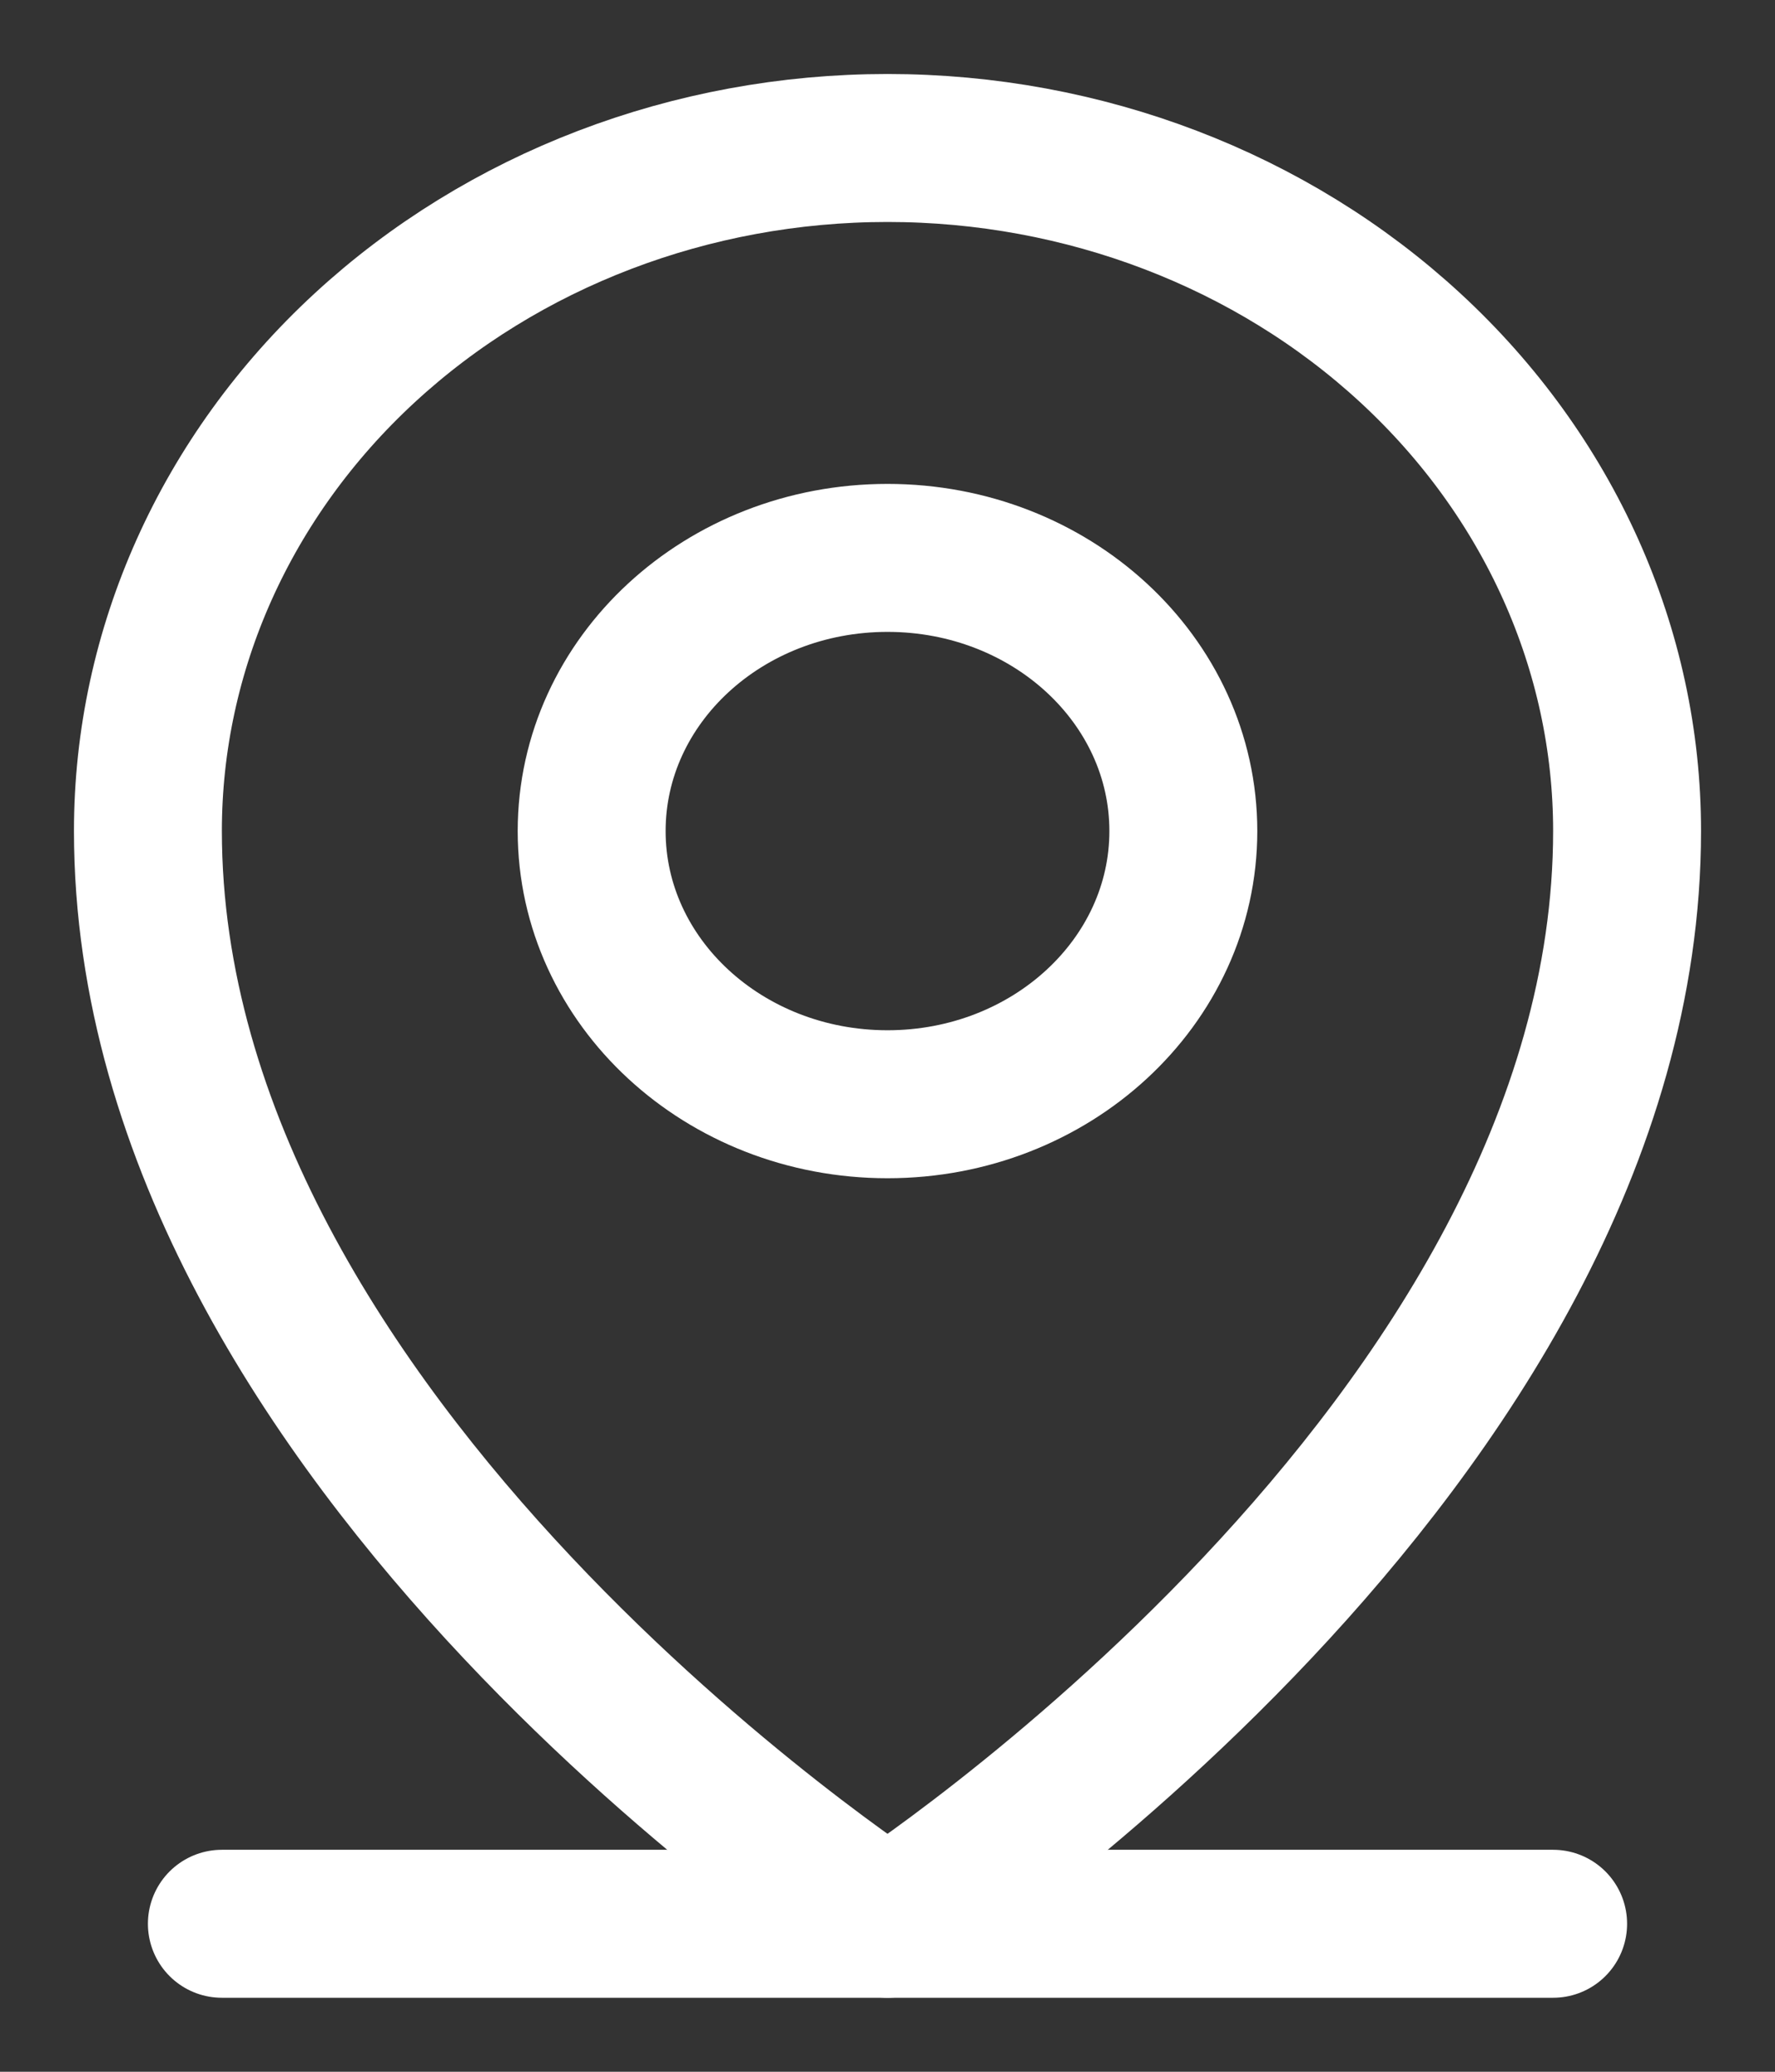<svg width="12" height="14" viewBox="0 0 12 14" fill="none" xmlns="http://www.w3.org/2000/svg">
<rect x="0" y="0" width="12" height="14" fill="#333333" stroke="none"/>
<path d="M1.5 13H10.5" stroke="white" stroke-linecap="round" stroke-linejoin="round"/>
<path d="M6 7.462C7.105 7.462 8 6.635 8 5.616C8 4.596 7.105 3.77 6 3.77C4.895 3.77 4 4.596 4 5.616C4 6.635 4.895 7.462 6 7.462Z" stroke="white" stroke-linecap="round" stroke-linejoin="round"/>
<path d="M11 5.615C11 9.769 6 13 6 13C6 13 1 9.769 1 5.615C1 4.391 1.527 3.217 2.464 2.352C3.402 1.486 4.674 1 6 1C7.326 1 8.598 1.486 9.536 2.352C10.473 3.217 11 4.391 11 5.615Z" stroke="white" stroke-linecap="round" stroke-linejoin="round"/>
</svg>

